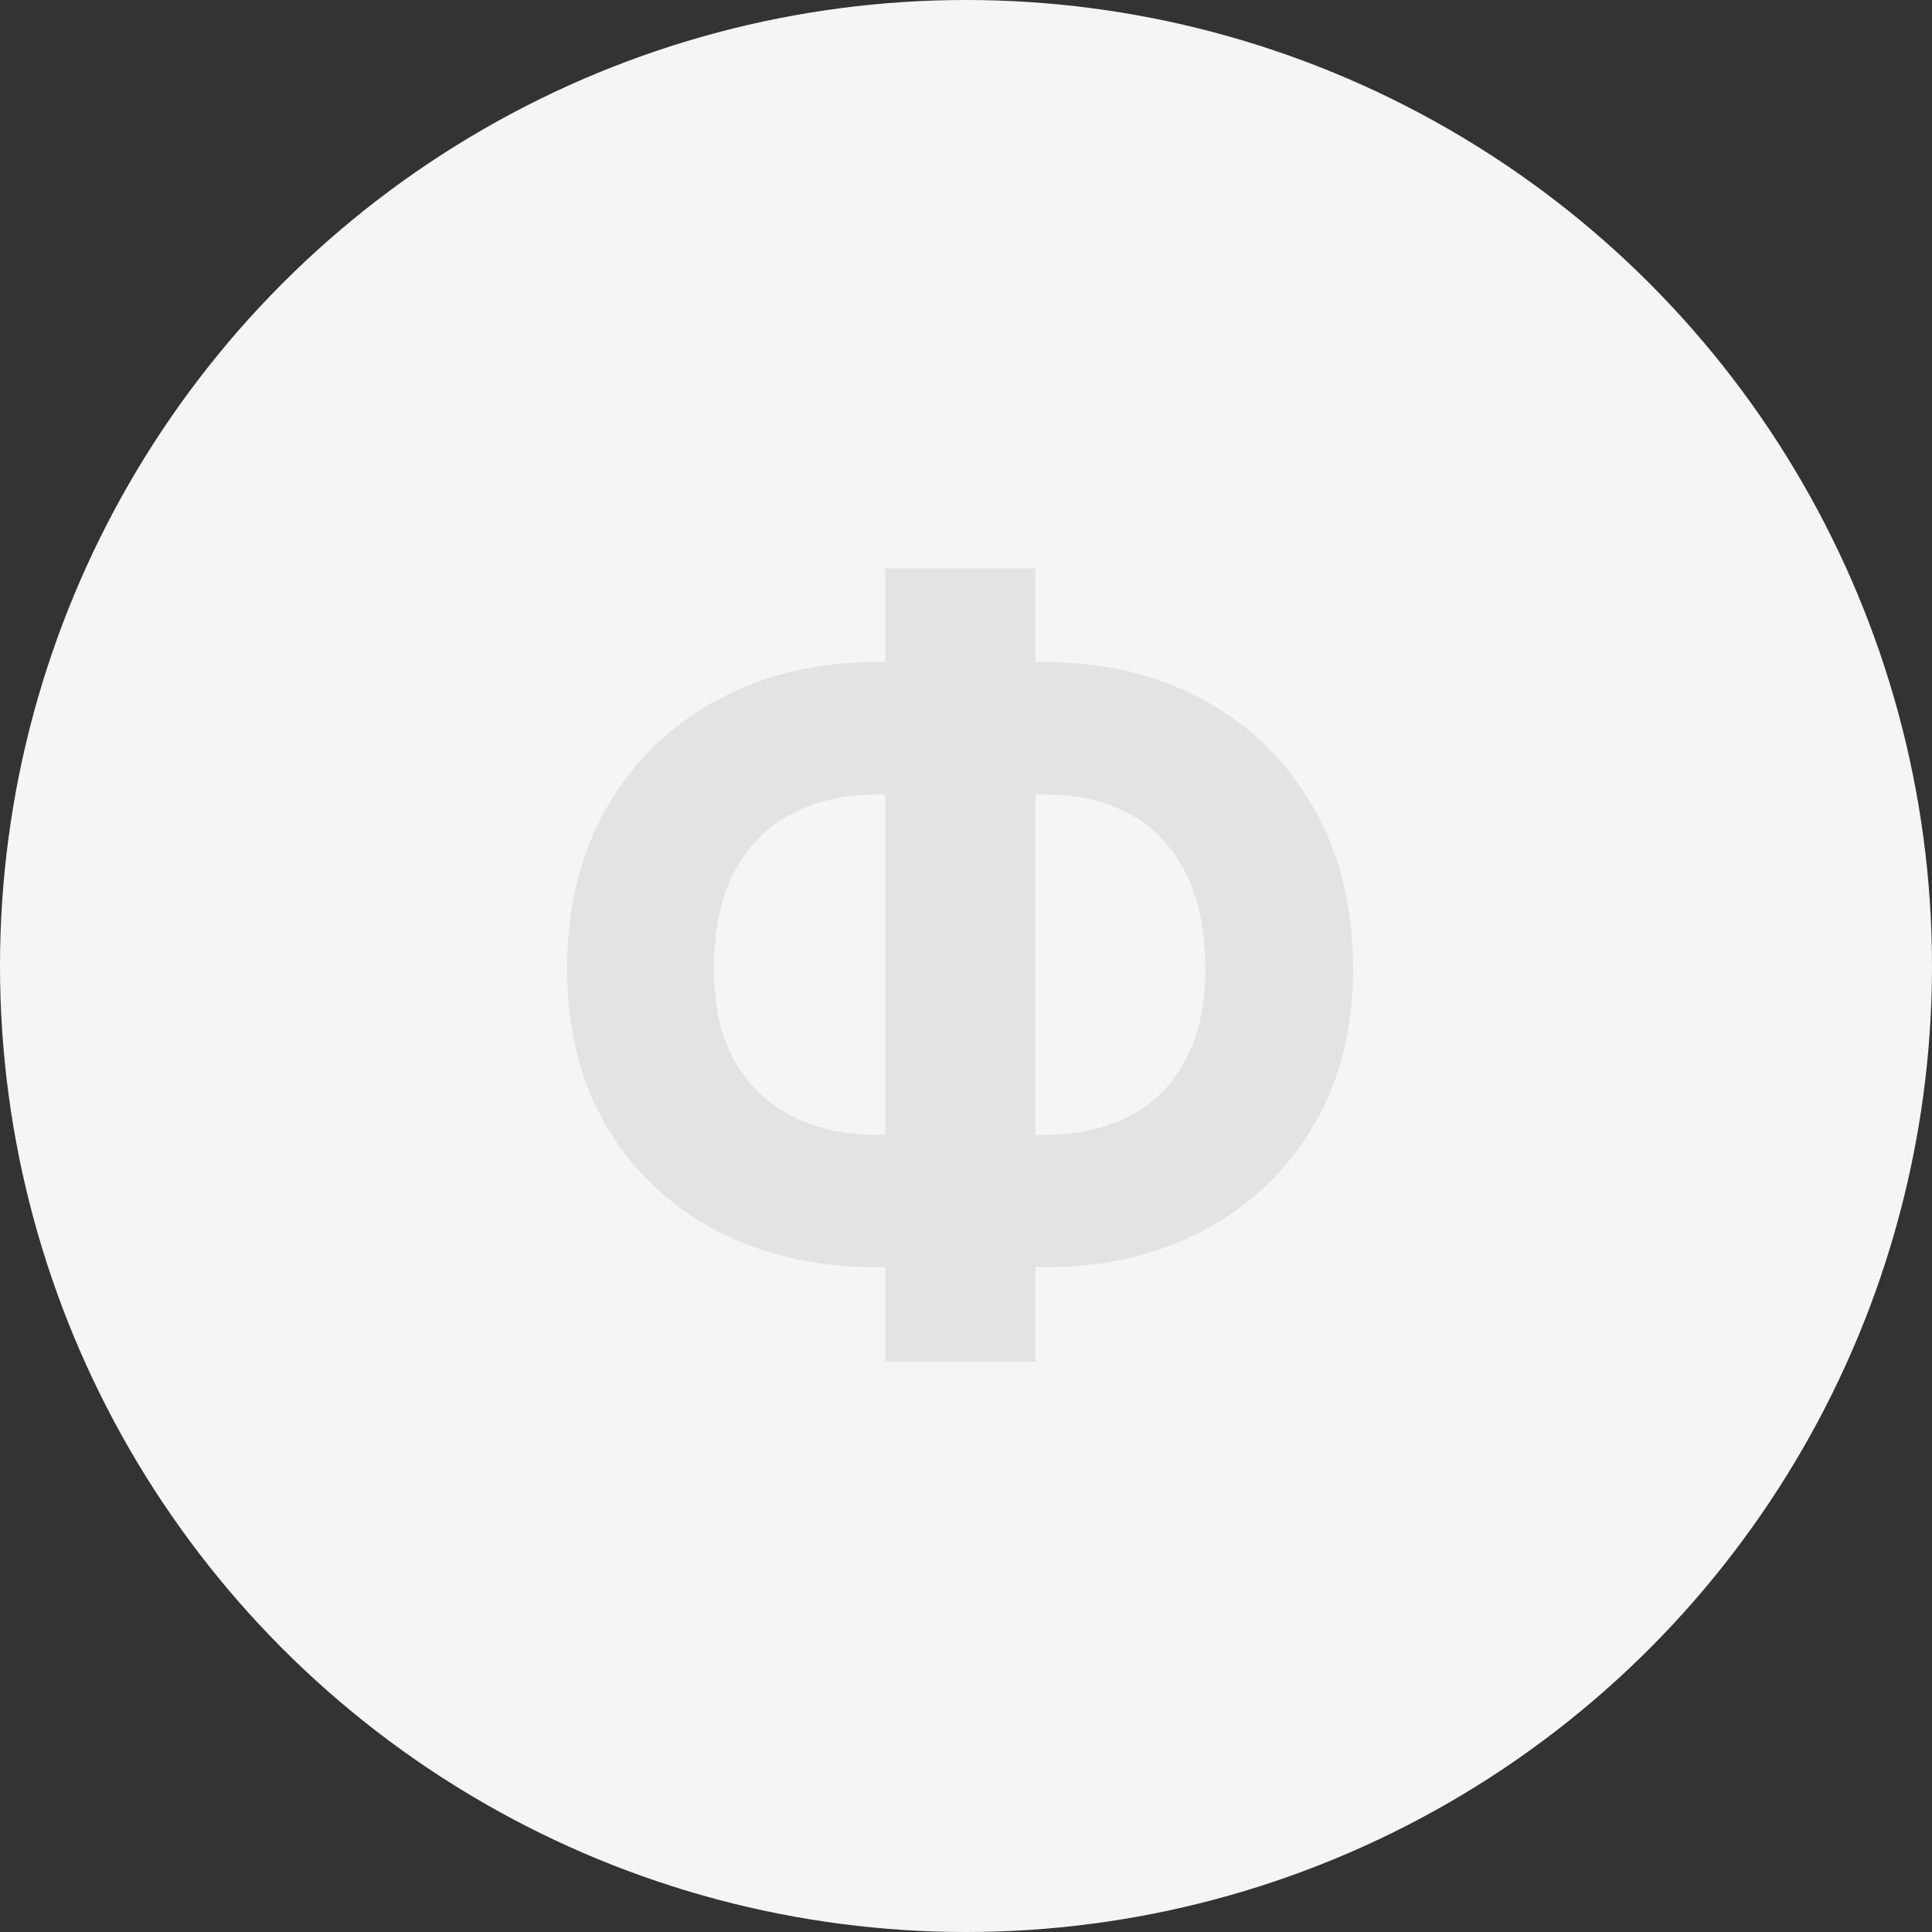 <svg width="90" height="90" viewBox="0 0 90 90" fill="none" xmlns="http://www.w3.org/2000/svg">
<rect x="0" y="0" width="90" height="90" fill="#333333" stroke="none"/>
<circle cx="45" cy="45" r="45" fill="#F5F5F5"/>
<path d="M40.841 30.841H48.648C51.443 30.841 53.92 31.432 56.08 32.614C58.25 33.795 59.949 35.46 61.176 37.608C62.415 39.744 63.034 42.256 63.034 45.142C63.034 47.938 62.415 50.375 61.176 52.455C59.949 54.534 58.25 56.153 56.08 57.312C53.92 58.46 51.443 59.034 48.648 59.034H40.841C38.034 59.034 35.545 58.466 33.375 57.33C31.204 56.182 29.5 54.568 28.261 52.489C27.034 50.409 26.421 47.955 26.421 45.125C26.421 42.239 27.04 39.727 28.278 37.591C29.528 35.443 31.239 33.784 33.409 32.614C35.58 31.432 38.057 30.841 40.841 30.841ZM40.841 37.011C39.341 37.011 38.017 37.312 36.869 37.915C35.733 38.506 34.847 39.403 34.21 40.608C33.574 41.812 33.256 43.318 33.256 45.125C33.256 46.852 33.58 48.29 34.227 49.438C34.886 50.585 35.784 51.443 36.92 52.011C38.057 52.58 39.364 52.864 40.841 52.864H48.699C50.188 52.864 51.489 52.574 52.602 51.994C53.727 51.415 54.597 50.551 55.21 49.403C55.835 48.256 56.148 46.835 56.148 45.142C56.148 43.335 55.835 41.83 55.21 40.625C54.597 39.42 53.727 38.517 52.602 37.915C51.489 37.312 50.188 37.011 48.699 37.011H40.841ZM48.239 26.477V63.432H41.233V26.477H48.239Z" fill="#E3E3E3"/>
</svg>
